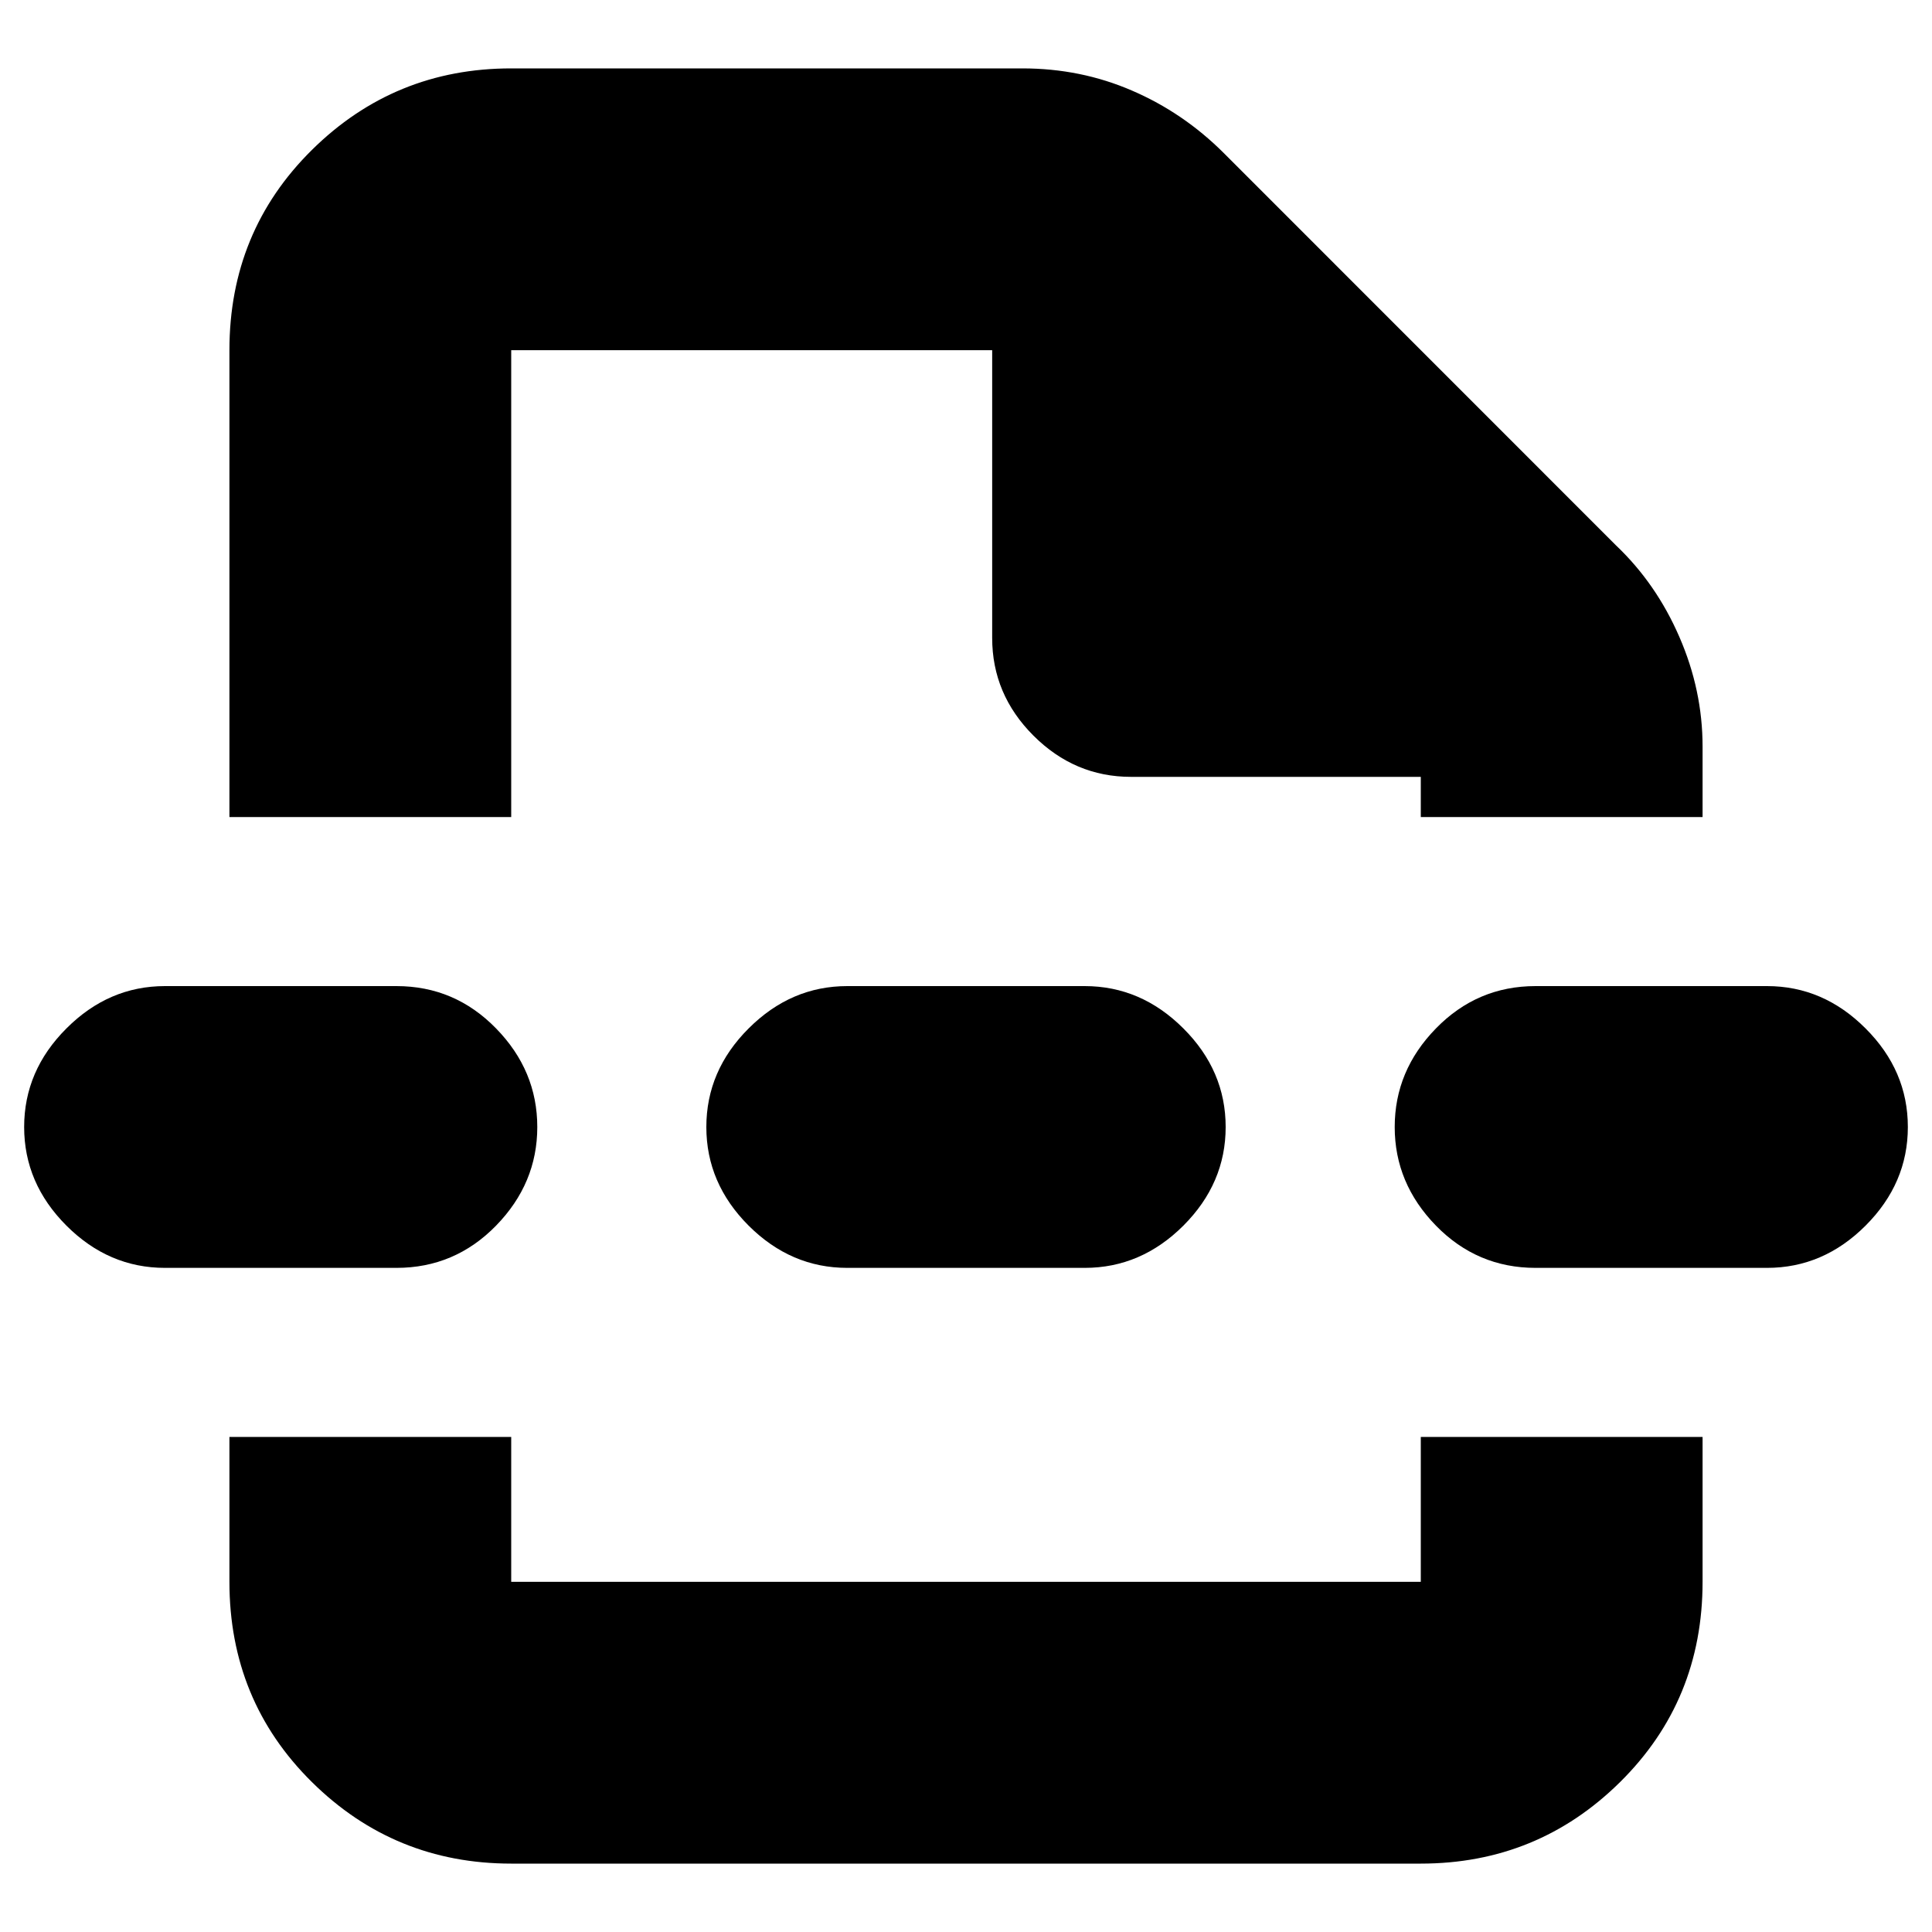 <svg xmlns="http://www.w3.org/2000/svg" height="20" width="20"><path d="M5.292 19.292q-1.209 0-2.063-.844-.854-.844-.854-2.073v-1.5h2.917v1.5h9.416v-1.5h2.917v1.5q0 1.229-.854 2.073-.854.844-2.063.844ZM2.375 8.458V3.625q0-1.229.854-2.073.854-.844 2.063-.844h5.291q.605 0 1.136.23.531.229.948.645l4.062 4.063q.417.396.656.948.24.552.24 1.135v.729h-2.917v-.416h-3q-.583 0-1.01-.427-.427-.427-.427-1.011V3.625H5.292v4.833Zm6.396 4.667q-.583 0-1.021-.437-.438-.438-.438-1.021 0-.584.438-1.021.438-.438 1.021-.438h2.458q.583 0 1.021.438.438.437.438 1.021 0 .583-.438 1.021-.438.437-1.021.437Zm7.125 0q-.604 0-1.031-.437-.427-.438-.427-1.021 0-.584.427-1.021.427-.438 1.031-.438h2.396q.583 0 1.02.438.438.437.438 1.021 0 .583-.438 1.021-.437.437-1.02.437Zm-14.188 0q-.583 0-1.02-.437Q.25 12.25.25 11.667q0-.584.438-1.021.437-.438 1.02-.438h2.396q.604 0 1.031.438.427.437.427 1.021 0 .583-.427 1.021-.427.437-1.031.437ZM10 8.458Zm0 6.417Z"/></svg>